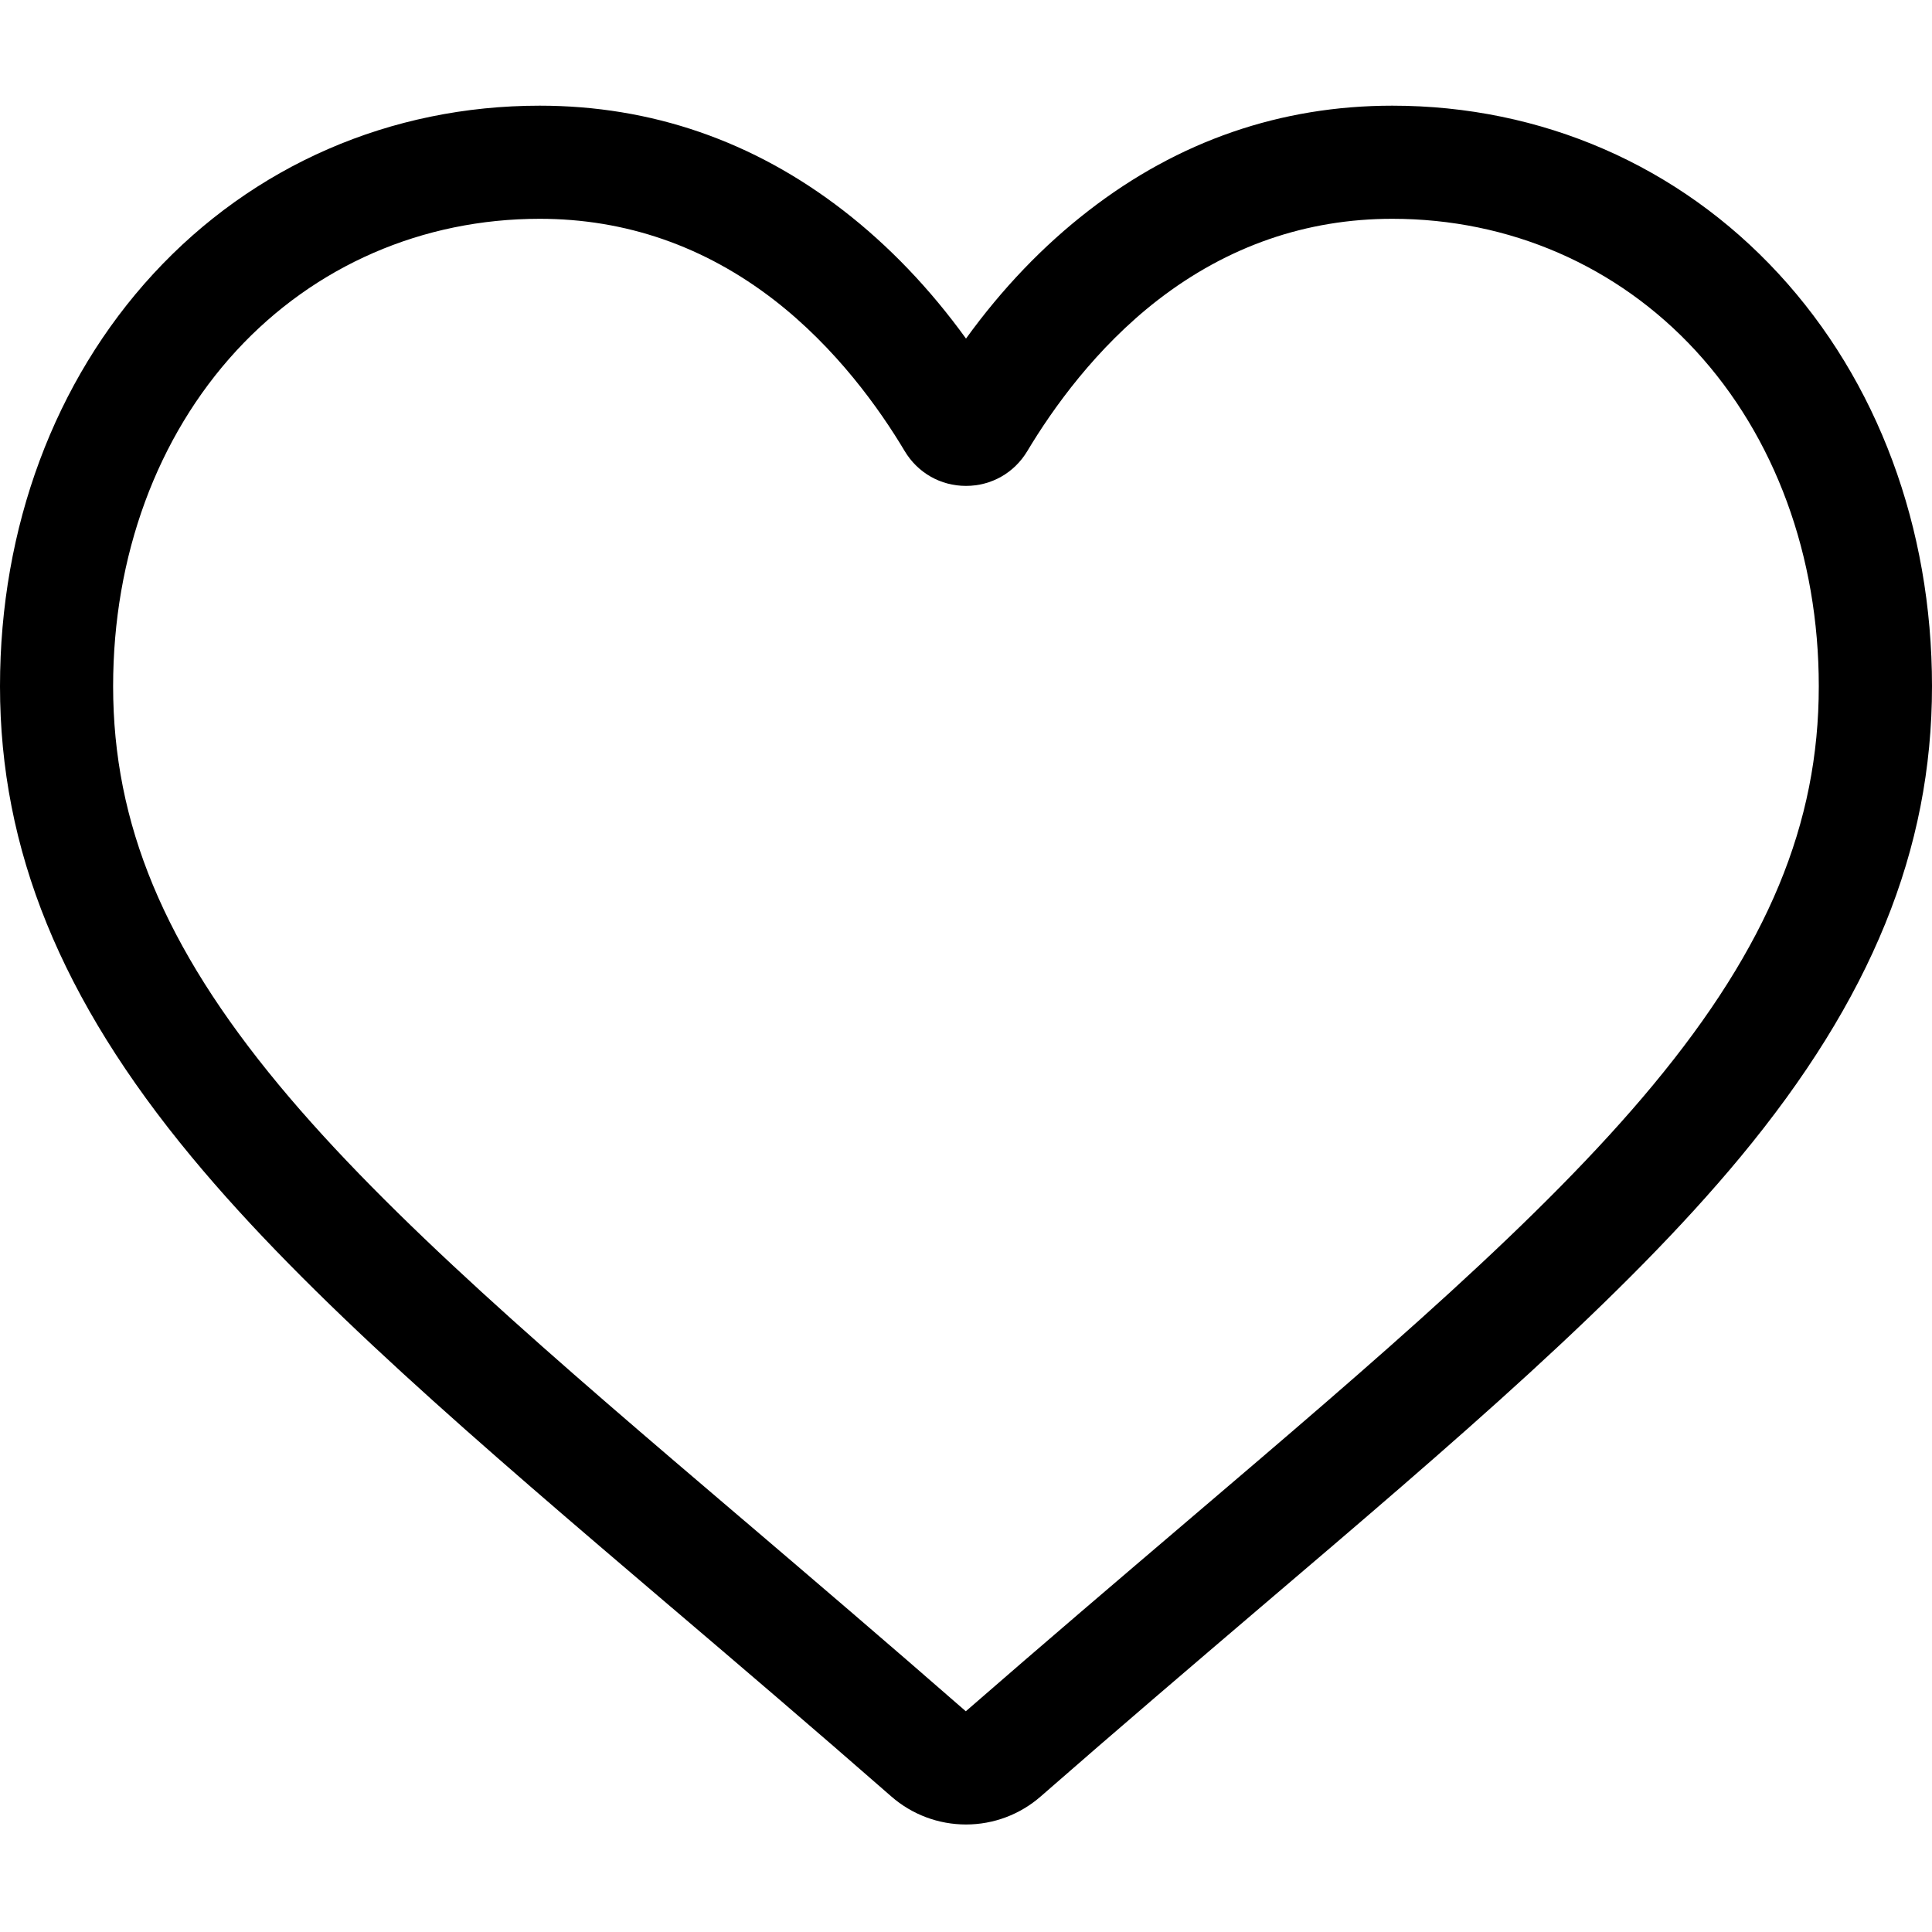 <svg width="20" height="20" viewBox="0 0 20 20" fill="currentColor" xmlns="http://www.w3.org/2000/svg">
<path d="M10 18.887C9.715 18.887 9.441 18.784 9.227 18.597C8.419 17.89 7.64 17.226 6.953 16.641L6.949 16.638C4.934 14.921 3.194 13.438 1.984 11.977C0.63 10.344 0 8.796 0 7.104C0 5.461 0.564 3.945 1.587 2.835C2.622 1.712 4.043 1.094 5.587 1.094C6.742 1.094 7.799 1.459 8.73 2.179C9.199 2.542 9.625 2.986 10 3.505C10.375 2.986 10.801 2.542 11.271 2.179C12.201 1.459 13.258 1.094 14.413 1.094C15.957 1.094 17.378 1.712 18.413 2.835C19.437 3.945 20 5.461 20 7.104C20 8.796 19.37 10.344 18.017 11.977C16.806 13.438 15.066 14.921 13.051 16.637C12.363 17.224 11.583 17.889 10.773 18.597C10.559 18.784 10.285 18.887 10 18.887ZM5.587 2.265C4.374 2.265 3.259 2.75 2.448 3.629C1.625 4.522 1.171 5.756 1.171 7.104C1.171 8.527 1.7 9.799 2.886 11.23C4.031 12.612 5.736 14.065 7.709 15.746L7.713 15.749C8.402 16.337 9.184 17.004 9.998 17.715C10.817 17.002 11.6 16.335 12.291 15.746C14.265 14.064 15.969 12.612 17.114 11.23C18.3 9.799 18.828 8.527 18.828 7.104C18.828 5.756 18.375 4.522 17.552 3.629C16.741 2.75 15.626 2.265 14.413 2.265C13.524 2.265 12.708 2.548 11.987 3.105C11.345 3.602 10.898 4.23 10.635 4.669C10.5 4.895 10.263 5.03 10 5.03C9.737 5.03 9.5 4.895 9.365 4.669C9.103 4.23 8.655 3.602 8.013 3.105C7.292 2.548 6.476 2.265 5.587 2.265Z" fill="currentColor"/>
</svg>
